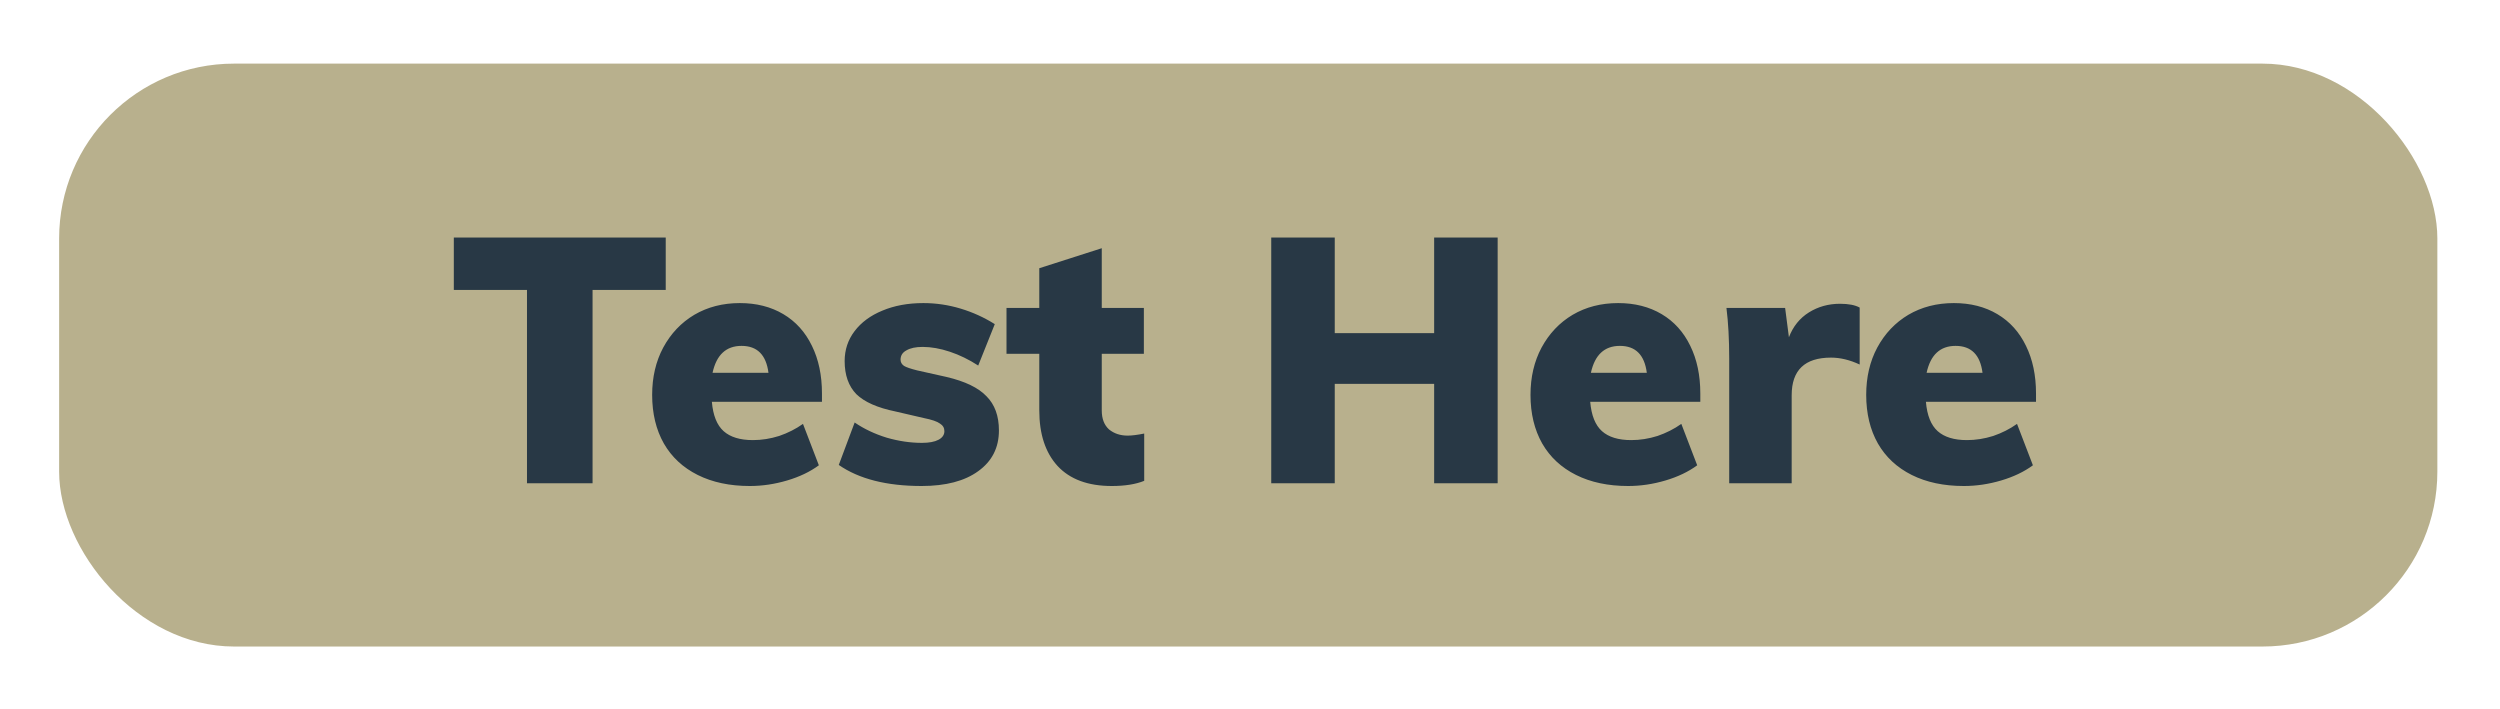 <svg width="349" height="99" viewBox="0 0 349 99" fill="none" xmlns="http://www.w3.org/2000/svg">
<g filter="url(#filter0_d_528_2374)">
<rect x="5" y="5.627" width="332" height="81.373" rx="24.412" fill="#B8B08D"/>
<path d="M70.312 37.224H60.098V29.901H89.681V37.224H79.467V64.206H70.312V37.224ZM111.491 52.835H96.121C96.282 54.73 96.828 56.095 97.759 56.931C98.691 57.766 100.056 58.183 101.855 58.183C103.075 58.183 104.296 57.99 105.516 57.605C106.737 57.188 107.845 56.625 108.841 55.919L111.057 61.7C109.837 62.6 108.359 63.306 106.625 63.82C104.89 64.334 103.155 64.591 101.421 64.591C98.626 64.591 96.201 64.077 94.146 63.05C92.09 62.022 90.516 60.56 89.424 58.665C88.332 56.738 87.786 54.473 87.786 51.871C87.786 49.398 88.3 47.198 89.328 45.271C90.388 43.311 91.833 41.786 93.664 40.694C95.527 39.601 97.647 39.055 100.024 39.055C102.336 39.055 104.36 39.569 106.095 40.597C107.829 41.625 109.162 43.102 110.094 45.03C111.025 46.925 111.491 49.141 111.491 51.679V52.835ZM100.265 45.03C98.112 45.03 96.763 46.282 96.217 48.788H104.023C103.702 46.282 102.449 45.03 100.265 45.03ZM125.402 64.591C120.52 64.591 116.666 63.612 113.839 61.652L116.055 55.726C117.372 56.625 118.866 57.332 120.536 57.846C122.206 58.328 123.845 58.569 125.451 58.569C126.446 58.569 127.217 58.424 127.763 58.135C128.309 57.846 128.582 57.444 128.582 56.931C128.582 56.481 128.374 56.127 127.956 55.87C127.571 55.581 126.816 55.325 125.691 55.1L121.741 54.184C119.235 53.67 117.42 52.867 116.296 51.775C115.204 50.651 114.658 49.109 114.658 47.15C114.658 45.576 115.124 44.179 116.055 42.958C116.987 41.737 118.272 40.79 119.91 40.115C121.58 39.409 123.491 39.055 125.643 39.055C127.41 39.055 129.144 39.312 130.847 39.826C132.549 40.34 134.139 41.063 135.617 41.994L133.304 47.776C132.019 46.941 130.702 46.299 129.353 45.849C128.004 45.399 126.735 45.174 125.547 45.174C124.583 45.174 123.828 45.335 123.282 45.656C122.736 45.945 122.463 46.379 122.463 46.957C122.463 47.31 122.624 47.599 122.945 47.824C123.266 48.017 123.877 48.226 124.776 48.451L128.871 49.366C131.473 49.976 133.336 50.876 134.46 52.064C135.617 53.221 136.195 54.811 136.195 56.834C136.195 59.243 135.231 61.138 133.304 62.52C131.409 63.901 128.775 64.591 125.402 64.591ZM154.164 57.557C154.742 57.557 155.513 57.461 156.477 57.268V63.869C155.288 64.35 153.779 64.591 151.948 64.591C148.639 64.591 146.118 63.66 144.383 61.797C142.681 59.934 141.83 57.348 141.83 54.04V46.138H137.253V39.73H141.83V34.189L150.551 31.395V39.73H156.429V46.138H150.551V54.04C150.551 55.196 150.888 56.079 151.562 56.69C152.269 57.268 153.136 57.557 154.164 57.557ZM205.817 29.901V64.206H196.952V50.33H183.076V64.206H174.21V29.901H183.076V43.247H196.952V29.901H205.817ZM234.108 52.835H218.738C218.899 54.73 219.445 56.095 220.376 56.931C221.308 57.766 222.673 58.183 224.472 58.183C225.692 58.183 226.913 57.99 228.134 57.605C229.354 57.188 230.462 56.625 231.458 55.919L233.674 61.7C232.454 62.6 230.976 63.306 229.242 63.82C227.507 64.334 225.773 64.591 224.038 64.591C221.244 64.591 218.819 64.077 216.763 63.05C214.707 62.022 213.133 60.56 212.041 58.665C210.949 56.738 210.403 54.473 210.403 51.871C210.403 49.398 210.917 47.198 211.945 45.271C213.005 43.311 214.45 41.786 216.281 40.694C218.144 39.601 220.264 39.055 222.641 39.055C224.954 39.055 226.977 39.569 228.712 40.597C230.446 41.625 231.779 43.102 232.711 45.03C233.642 46.925 234.108 49.141 234.108 51.679V52.835ZM222.882 45.03C220.73 45.03 219.381 46.282 218.835 48.788H226.64C226.319 46.282 225.066 45.03 222.882 45.03ZM253.609 39.152C254.797 39.152 255.712 39.328 256.355 39.682V47.632C254.974 46.989 253.641 46.668 252.356 46.668C248.694 46.668 246.863 48.419 246.863 51.92V64.206H238.142V46.764C238.142 44.13 238.014 41.786 237.757 39.73H245.948L246.478 43.825C247.056 42.316 247.987 41.159 249.272 40.356C250.557 39.553 252.003 39.152 253.609 39.152ZM280.972 52.835H265.602C265.762 54.73 266.309 56.095 267.24 56.931C268.172 57.766 269.537 58.183 271.335 58.183C272.556 58.183 273.777 57.99 274.997 57.605C276.218 57.188 277.326 56.625 278.322 55.919L280.538 61.7C279.317 62.6 277.84 63.306 276.105 63.82C274.371 64.334 272.636 64.591 270.902 64.591C268.107 64.591 265.682 64.077 263.626 63.05C261.571 62.022 259.997 60.56 258.905 58.665C257.813 56.738 257.267 54.473 257.267 51.871C257.267 49.398 257.78 47.198 258.808 45.271C259.868 43.311 261.314 41.786 263.145 40.694C265.008 39.601 267.128 39.055 269.505 39.055C271.817 39.055 273.841 39.569 275.575 40.597C277.31 41.625 278.643 43.102 279.574 45.03C280.506 46.925 280.972 49.141 280.972 51.679V52.835ZM269.745 45.03C267.593 45.03 266.244 46.282 265.698 48.788H273.504C273.182 46.282 271.93 45.03 269.745 45.03Z" fill="#283845"/>
</g>
<defs>
<filter id="filter0_d_528_2374" x="0.118" y="0.745" width="348.275" height="97.647" filterUnits="userSpaceOnUse" color-interpolation-filters="sRGB">
<feFlood flood-opacity="0" result="BackgroundImageFix"/>
<feColorMatrix in="SourceAlpha" type="matrix" values="0 0 0 0 0 0 0 0 0 0 0 0 0 0 0 0 0 0 127 0" result="hardAlpha"/>
<feOffset dx="3.255" dy="3.255"/>
<feGaussianBlur stdDeviation="4.069"/>
<feComposite in2="hardAlpha" operator="out"/>
<feColorMatrix type="matrix" values="0 0 0 0 1 0 0 0 0 1 0 0 0 0 1 0 0 0 0.2 0"/>
<feBlend mode="normal" in2="BackgroundImageFix" result="effect1_dropShadow_528_2374"/>
<feBlend mode="normal" in="SourceGraphic" in2="effect1_dropShadow_528_2374" result="shape"/>
</filter>
</defs>
</svg>
